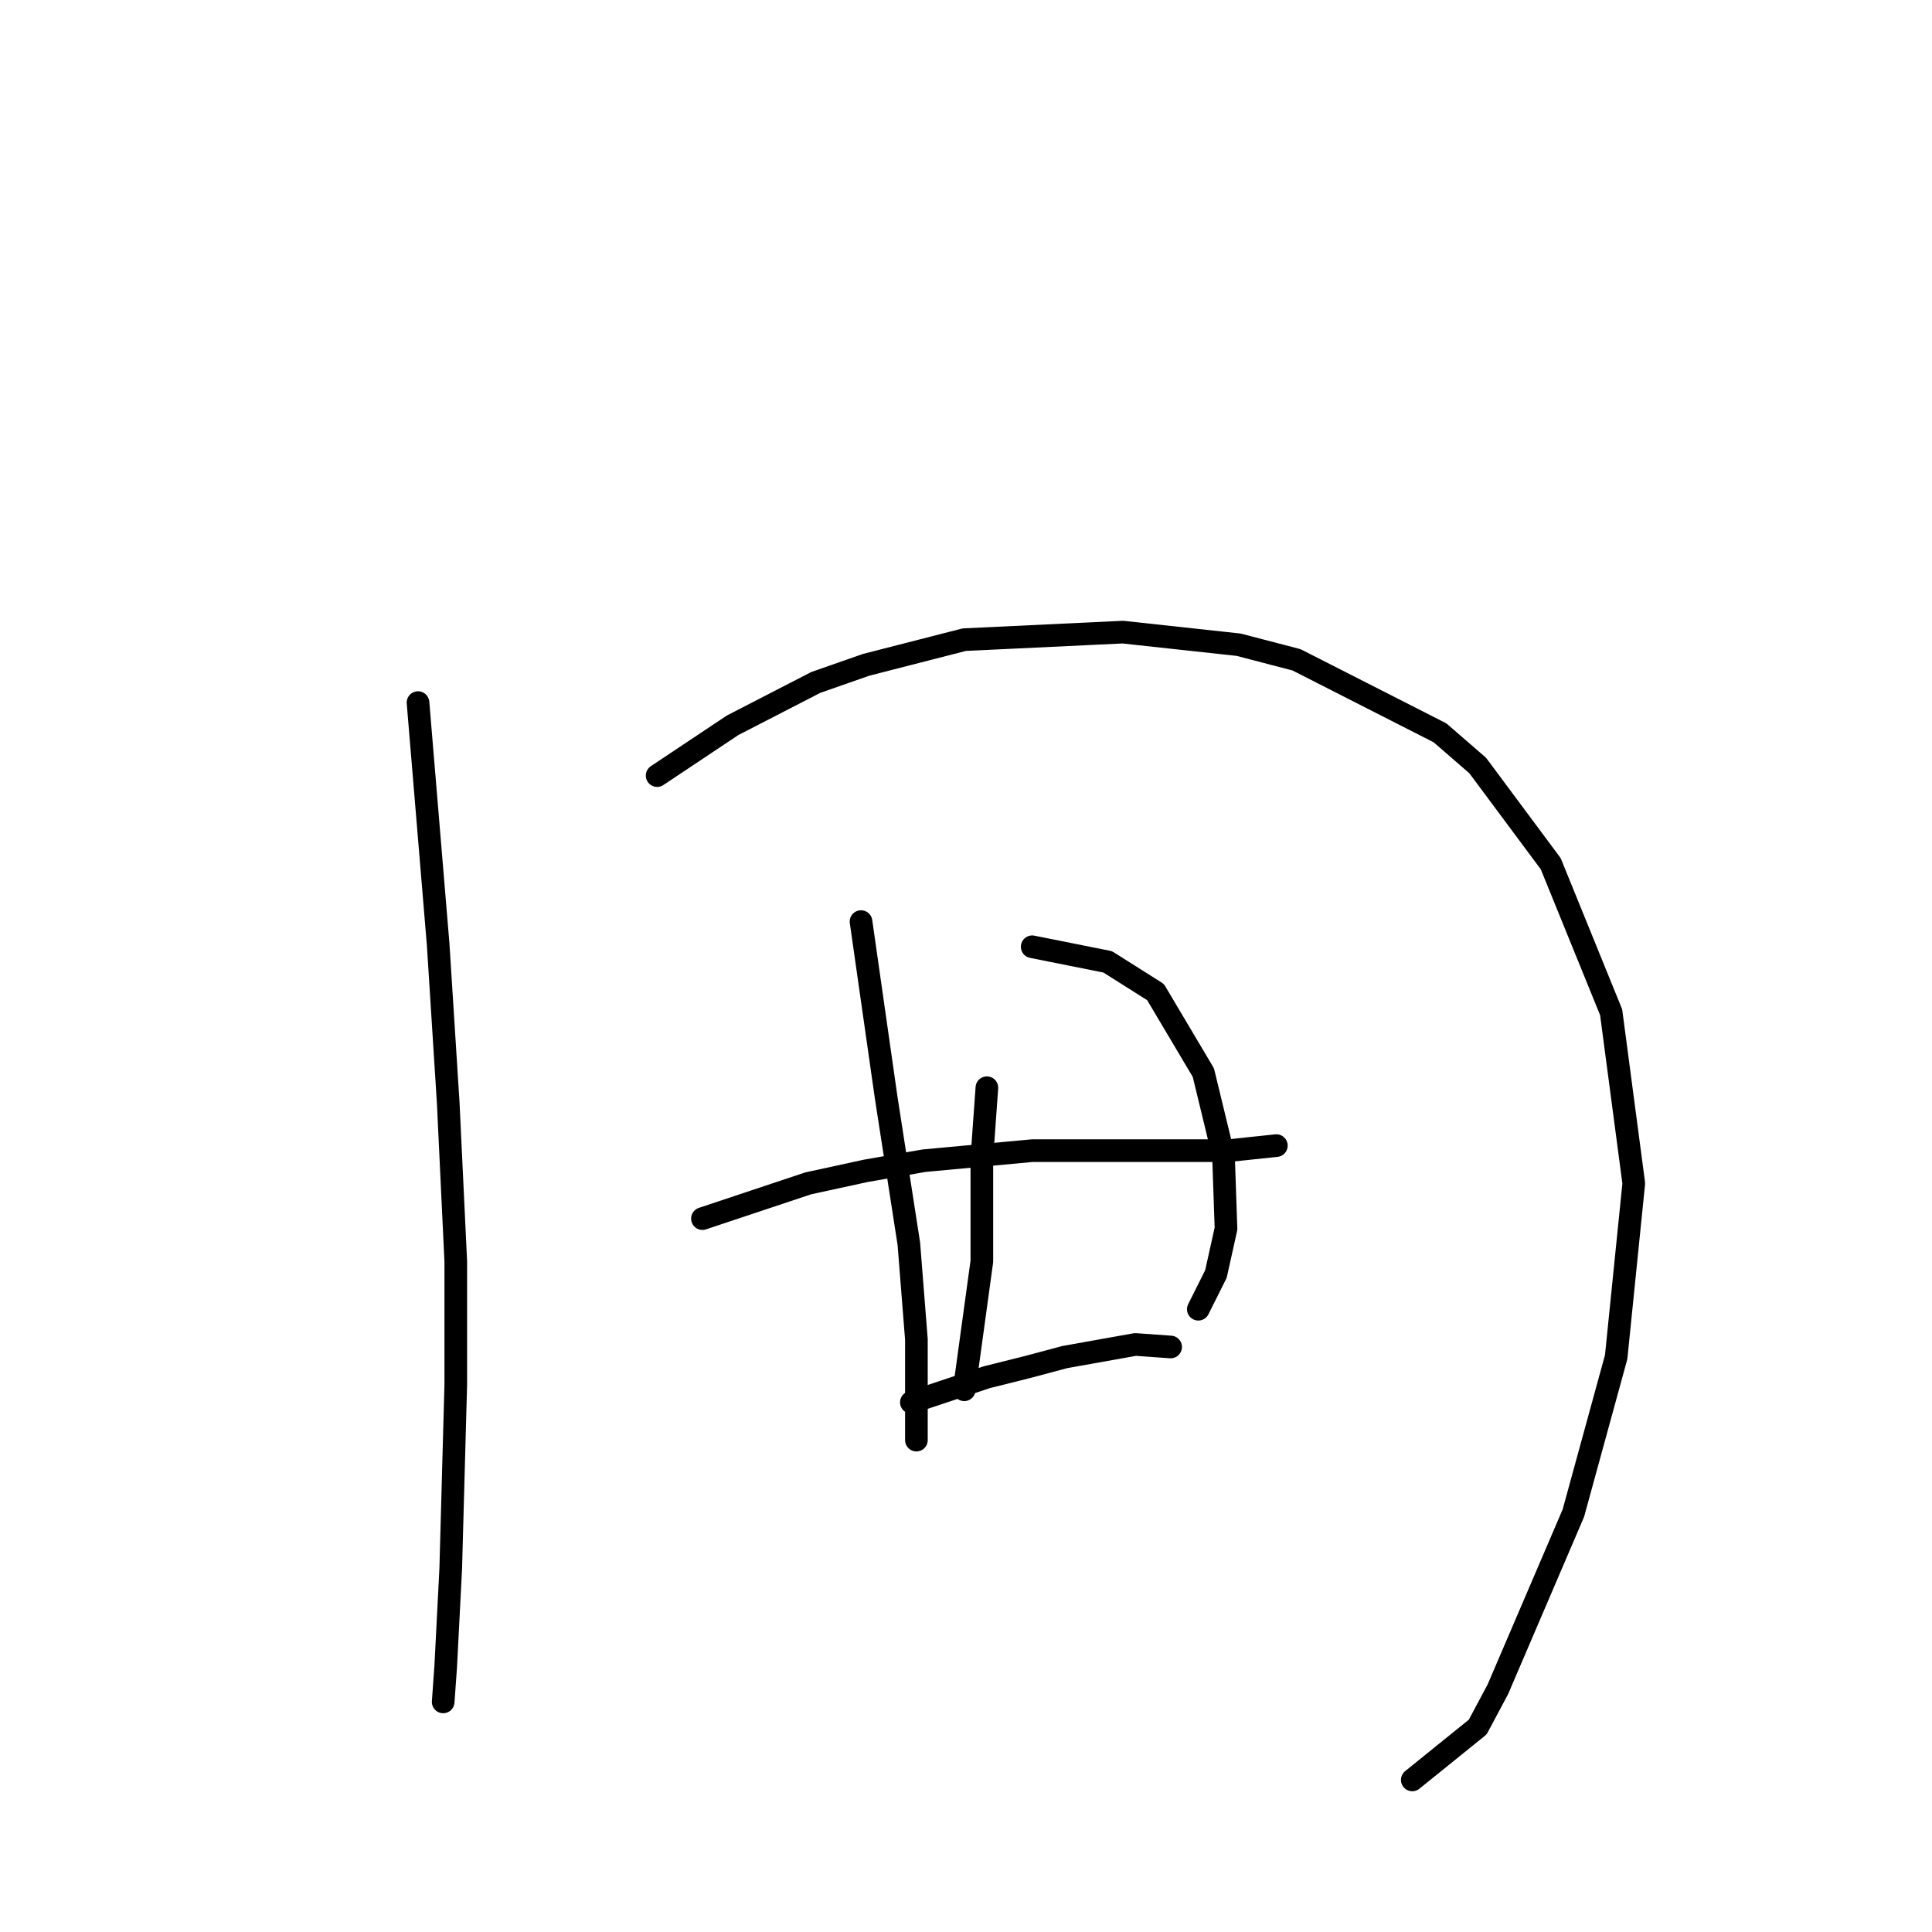 <?xml version="1.0" standalone="no"?>
    <svg width="256" height="256" xmlns="http://www.w3.org/2000/svg" version="1.1">
    <polyline stroke="black" stroke-width="3" stroke-linecap="round" fill="transparent" stroke-linejoin="round" points="55.389 93.098 56.723 109.107 58.057 125.117 59.391 146.129 60.392 167.142 60.392 183.485 59.725 207.833 59.058 220.84 58.724 225.51 58.724 225.51 " />
        <polyline stroke="black" stroke-width="3" stroke-linecap="round" fill="transparent" stroke-linejoin="round" points="87.074 102.77 92.077 99.435 97.08 96.1 108.087 90.43 114.757 88.095 127.765 84.76 148.778 83.759 164.12 85.427 171.791 87.428 190.802 97.1 195.805 101.436 205.478 114.444 213.483 134.122 216.484 156.802 214.15 179.816 208.48 200.495 198.474 223.842 195.805 228.845 187.134 235.849 187.134 235.849 " />
        <polyline stroke="black" stroke-width="3" stroke-linecap="round" fill="transparent" stroke-linejoin="round" points="93.078 161.472 100.082 159.137 107.086 156.802 114.757 155.135 122.429 153.801 136.77 152.467 143.107 152.467 154.114 152.467 162.786 152.467 169.123 151.799 169.123 151.799 " />
        <polyline stroke="black" stroke-width="3" stroke-linecap="round" fill="transparent" stroke-linejoin="round" points="114.09 122.115 115.758 133.789 117.426 145.462 120.427 164.807 121.428 177.481 121.428 187.821 121.428 190.823 121.428 190.823 " />
        <polyline stroke="black" stroke-width="3" stroke-linecap="round" fill="transparent" stroke-linejoin="round" points="136.77 125.451 141.773 126.451 146.776 127.452 153.113 131.454 159.451 142.127 162.119 153.134 162.452 162.806 161.118 168.81 158.783 173.479 158.783 173.479 " />
        <polyline stroke="black" stroke-width="3" stroke-linecap="round" fill="transparent" stroke-linejoin="round" points="130.767 144.128 130.433 148.798 130.1 153.467 130.1 167.142 127.765 184.152 127.765 184.152 " />
        <polyline stroke="black" stroke-width="3" stroke-linecap="round" fill="transparent" stroke-linejoin="round" points="120.761 185.82 125.764 184.152 130.767 182.484 136.103 181.15 141.106 179.816 150.445 178.148 155.115 178.482 155.115 178.482 " />
        </svg>
